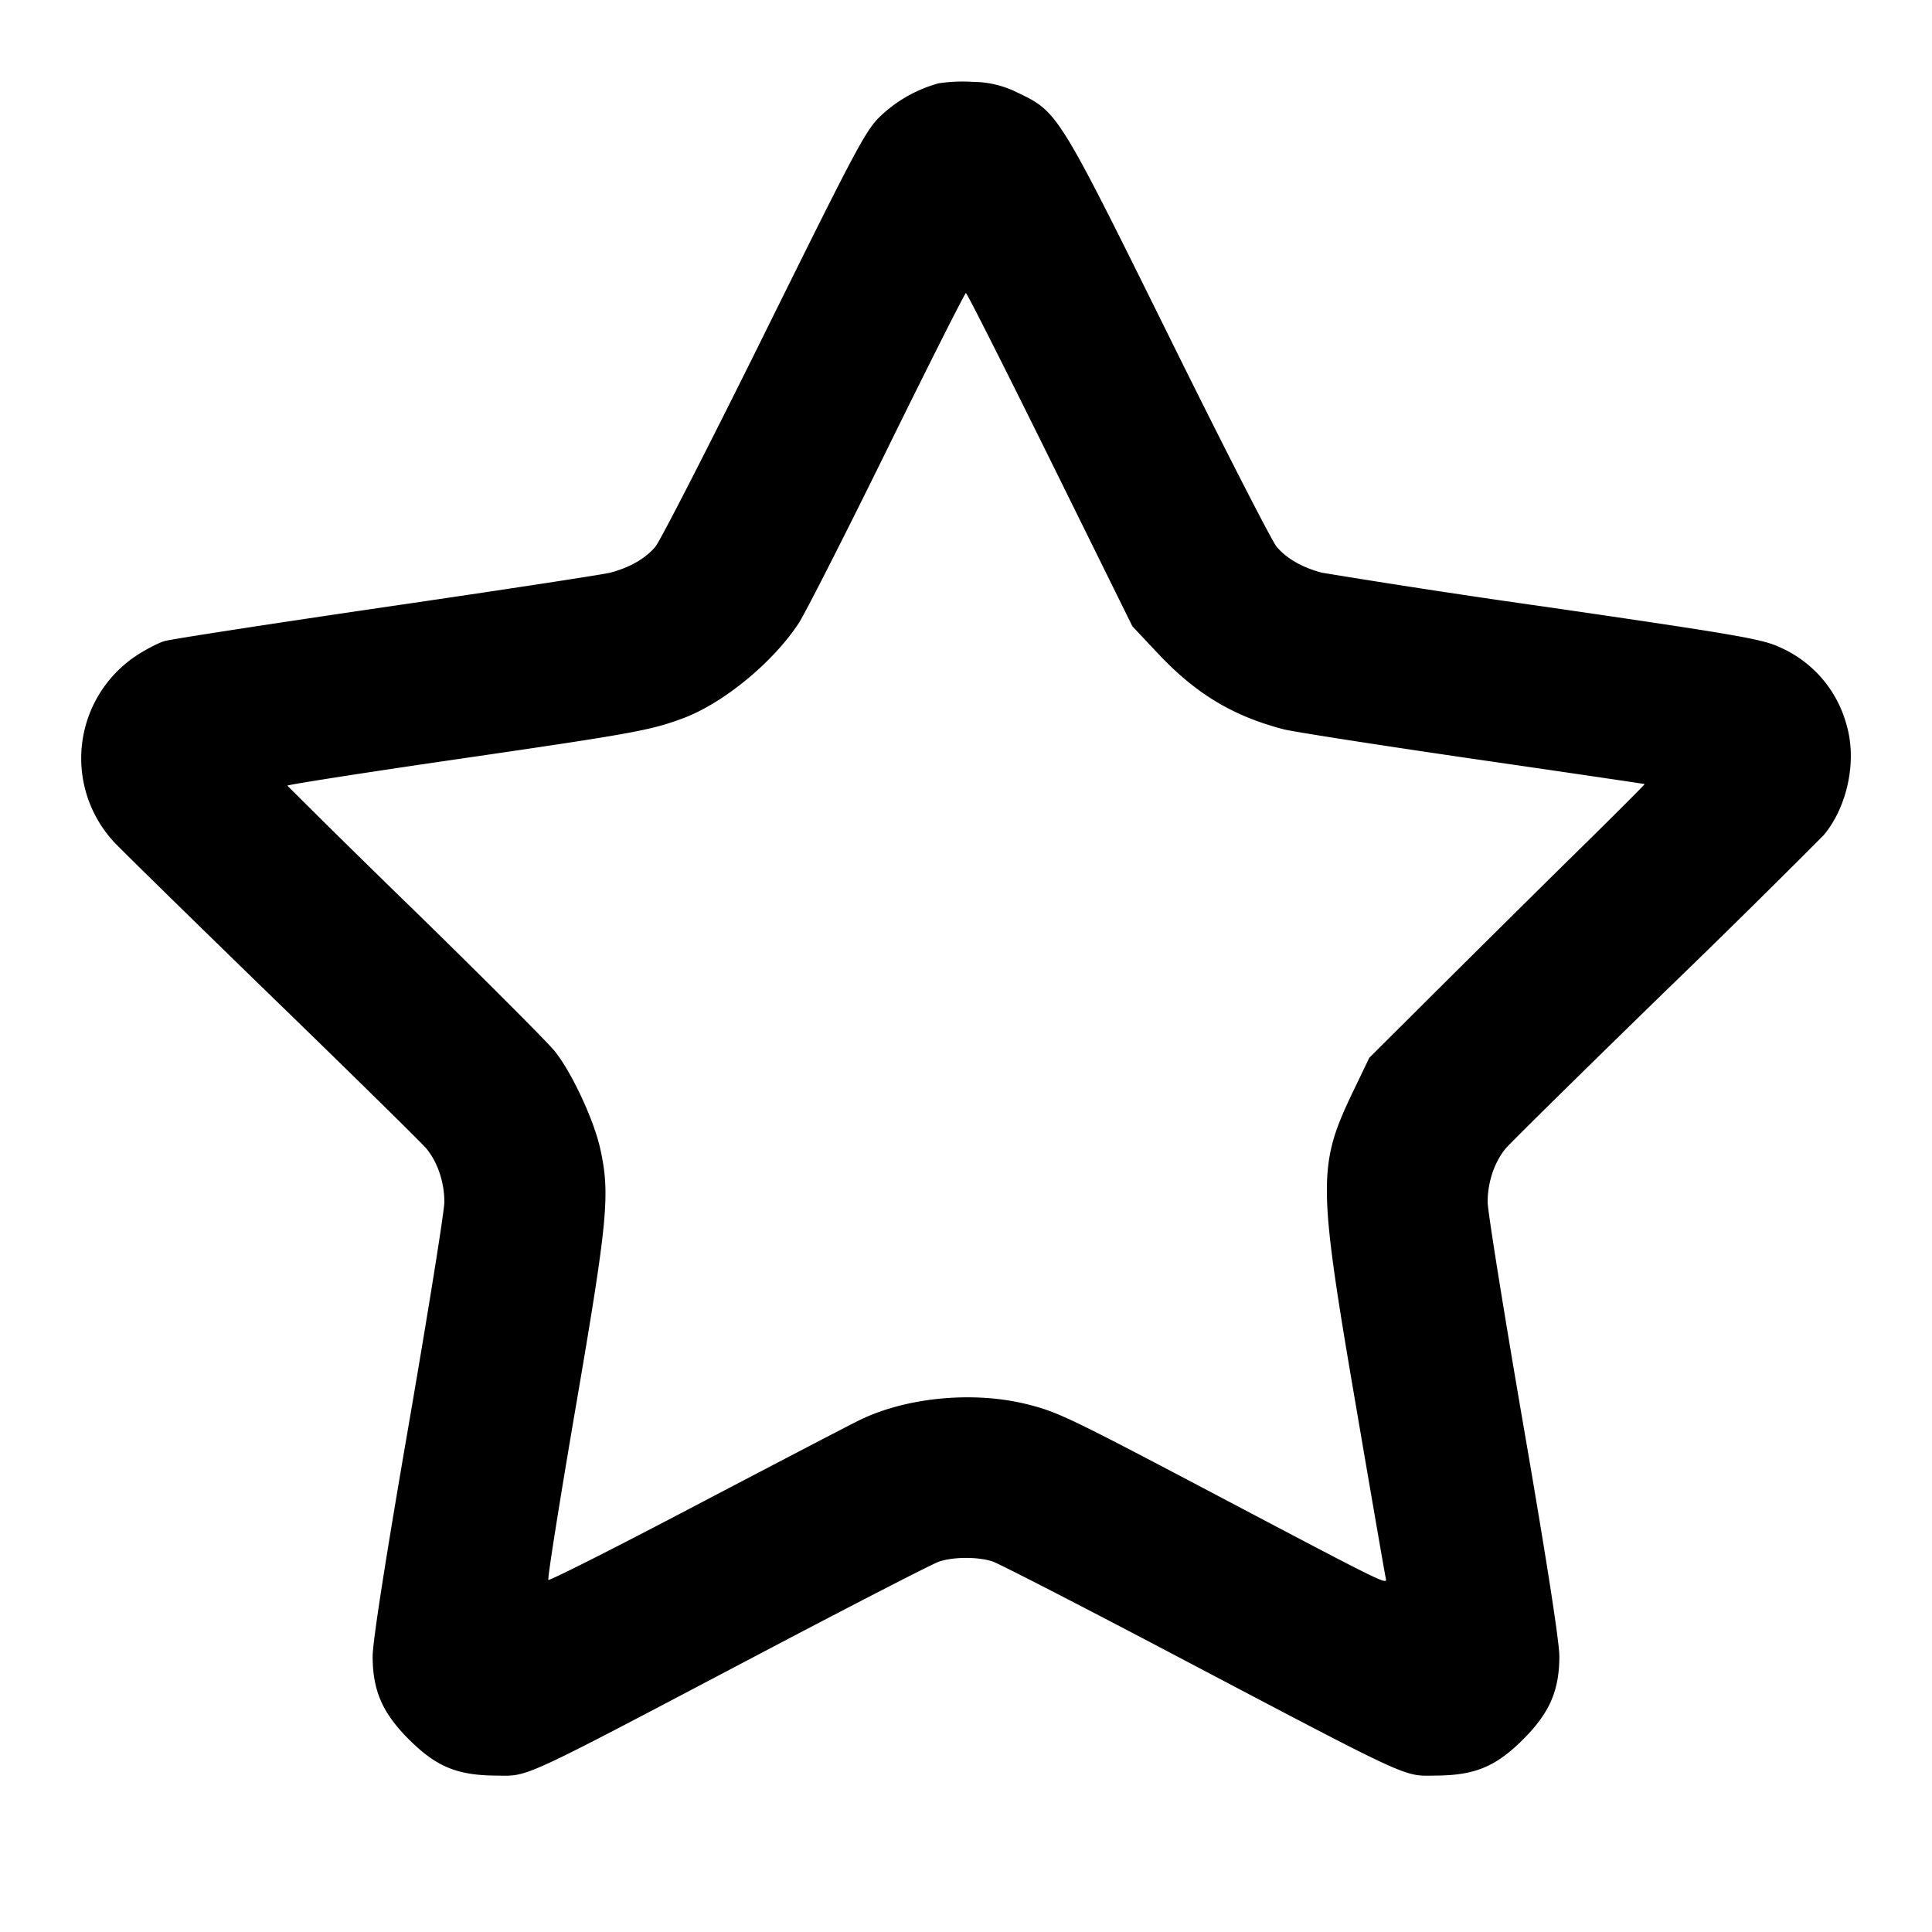 <svg xmlns="http://www.w3.org/2000/svg" width="24" height="24" fill="none" stroke="currentColor" stroke-linecap="round" stroke-linejoin="round" stroke-width="2"><path fill="#000" fill-rule="evenodd" stroke="none" d="M11.66 1.035a1.7 1.7 0 0 0-.706.392c-.196.182-.28.339-1.455 2.713-.686 1.386-1.297 2.579-1.358 2.652-.123.146-.318.258-.561.322-.088.023-1.337.214-2.776.424-1.439.211-2.681.402-2.761.426s-.243.109-.363.19a1.53 1.53 0 0 0-.256 2.314c.086.092.968.956 1.96 1.92.993.963 1.853 1.809 1.911 1.878.14.168.225.418.225.666 0 .111-.201 1.364-.446 2.785-.286 1.658-.446 2.683-.445 2.863.002.423.122.698.447 1.024.343.342.598.449 1.085.453.416.004.262.075 3.232-1.489 1.173-.618 2.196-1.145 2.274-1.17.181-.06.484-.06.663-.001.077.025 1.1.551 2.275 1.17 2.976 1.566 2.818 1.494 3.234 1.49.487-.004.742-.111 1.085-.453.325-.326.445-.601.447-1.024.001-.18-.159-1.205-.445-2.863-.245-1.421-.446-2.674-.446-2.785 0-.248.085-.498.225-.666.058-.069.947-.945 1.975-1.946a143 143 0 0 0 1.975-1.946c.293-.35.413-.916.287-1.356a1.47 1.47 0 0 0-.84-.981c-.214-.099-.543-.156-2.882-.496a123 123 0 0 1-2.8-.427c-.243-.064-.438-.176-.561-.322-.061-.073-.664-1.251-1.34-2.619-1.367-2.764-1.379-2.784-1.87-3.018a1.25 1.25 0 0 0-.563-.138 2 2 0 0 0-.426.018m1.385 4.675 1.022 2.07.317.337c.469.5.932.779 1.564.943.115.03 1.168.194 2.34.365 1.173.17 2.136.312 2.142.315s-.337.346-.76.762c-.424.416-1.195 1.18-1.715 1.697l-.945.941-.202.42c-.439.915-.438 1.136.032 3.88.197 1.155.366 2.131.375 2.168.02.083-.006.07-1.979-.97-1.962-1.035-2.089-1.096-2.474-1.193-.672-.169-1.517-.087-2.102.205-.132.065-1.046.542-2.032 1.059-.985.518-1.802.93-1.816.917-.013-.013.141-.985.342-2.158.397-2.319.427-2.636.302-3.2-.08-.36-.353-.944-.563-1.208-.088-.11-.87-.893-1.737-1.74A163 163 0 0 1 3.57 9.76c-.006-.011.953-.161 2.129-.332 2.17-.316 2.384-.355 2.79-.507.498-.187 1.112-.691 1.432-1.178.078-.118.572-1.089 1.098-2.159s.967-1.944.98-1.944.483.931 1.046 2.07"/></svg>